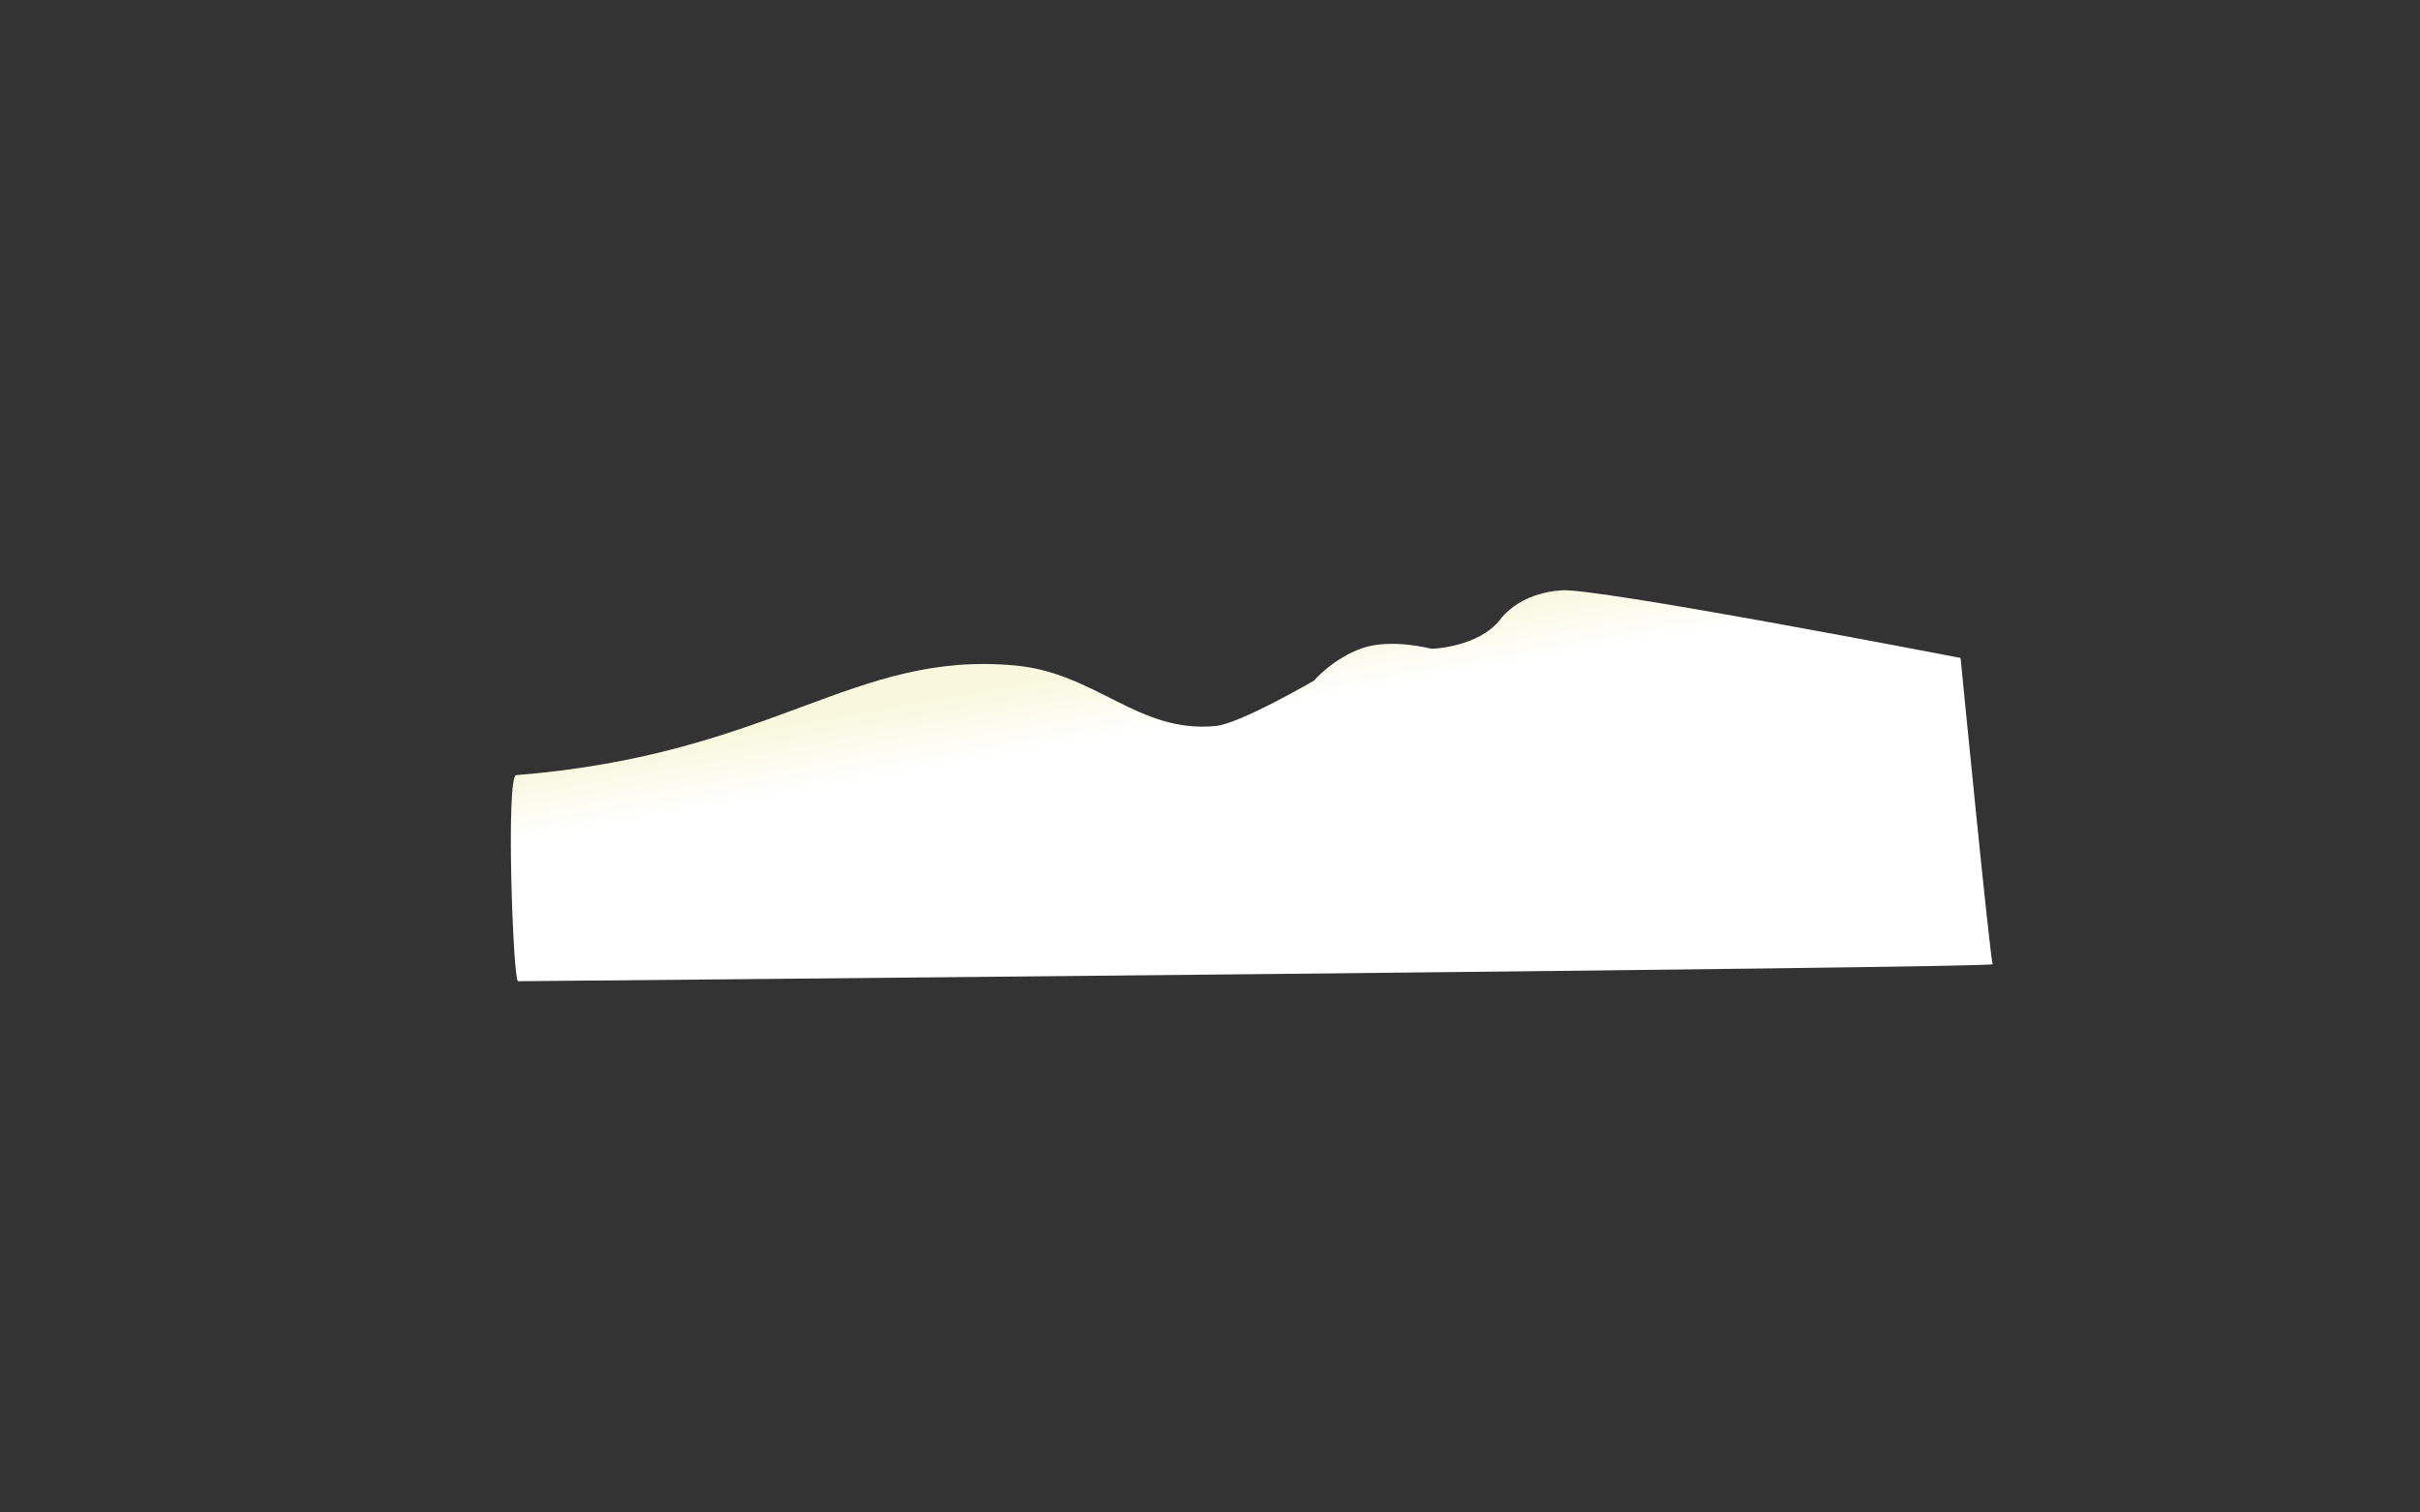 <?xml version="1.0" encoding="utf-8"?>
<!-- Generator: Adobe Illustrator 16.0.0, SVG Export Plug-In . SVG Version: 6.00 Build 0)  -->
<!DOCTYPE svg PUBLIC "-//W3C//DTD SVG 1.1//EN" "http://www.w3.org/Graphics/SVG/1.1/DTD/svg11.dtd">
<svg version="1.1" id="Layer_1" xmlns="http://www.w3.org/2000/svg" xmlns:xlink="http://www.w3.org/1999/xlink" x="0px" y="0px"
	 width="1280px" height="800px" viewBox="0 0 1280 800" enable-background="new 0 0 1280 800" xml:space="preserve">
<rect x="0" y="0" width="1280" height="800" fill="#333333" stroke="none"/>
<linearGradient id="cloud_x5F_5_1_" gradientUnits="userSpaceOnUse" x1="680.454" y1="575.895" x2="636.739" y2="327.972">
	<stop  offset="0.792" style="stop-color:#FFFFFF"/>
	<stop  offset="0.937" style="stop-color:#F9F8DE"/>
</linearGradient>
<path id="cloud_x5F_5" fill="url(#cloud_x5F_5_1_)" d="M1037,348c0,0-198.332-38.334-211.666-35.667c0,0-20.334,0.501-31.834,15.334
	s-36.333,15.5-36.333,15.5s-21.333-5.668-36.667-0.334S695,360,695,360s-38.93,22.725-52,24c-41,4-63-28-106-32c-86-8-127,47-264,58
	c-5.48,0.44-1.667,109,1,109s781.334-7,780-9S1037,348,1037,348z"/>
</svg>
